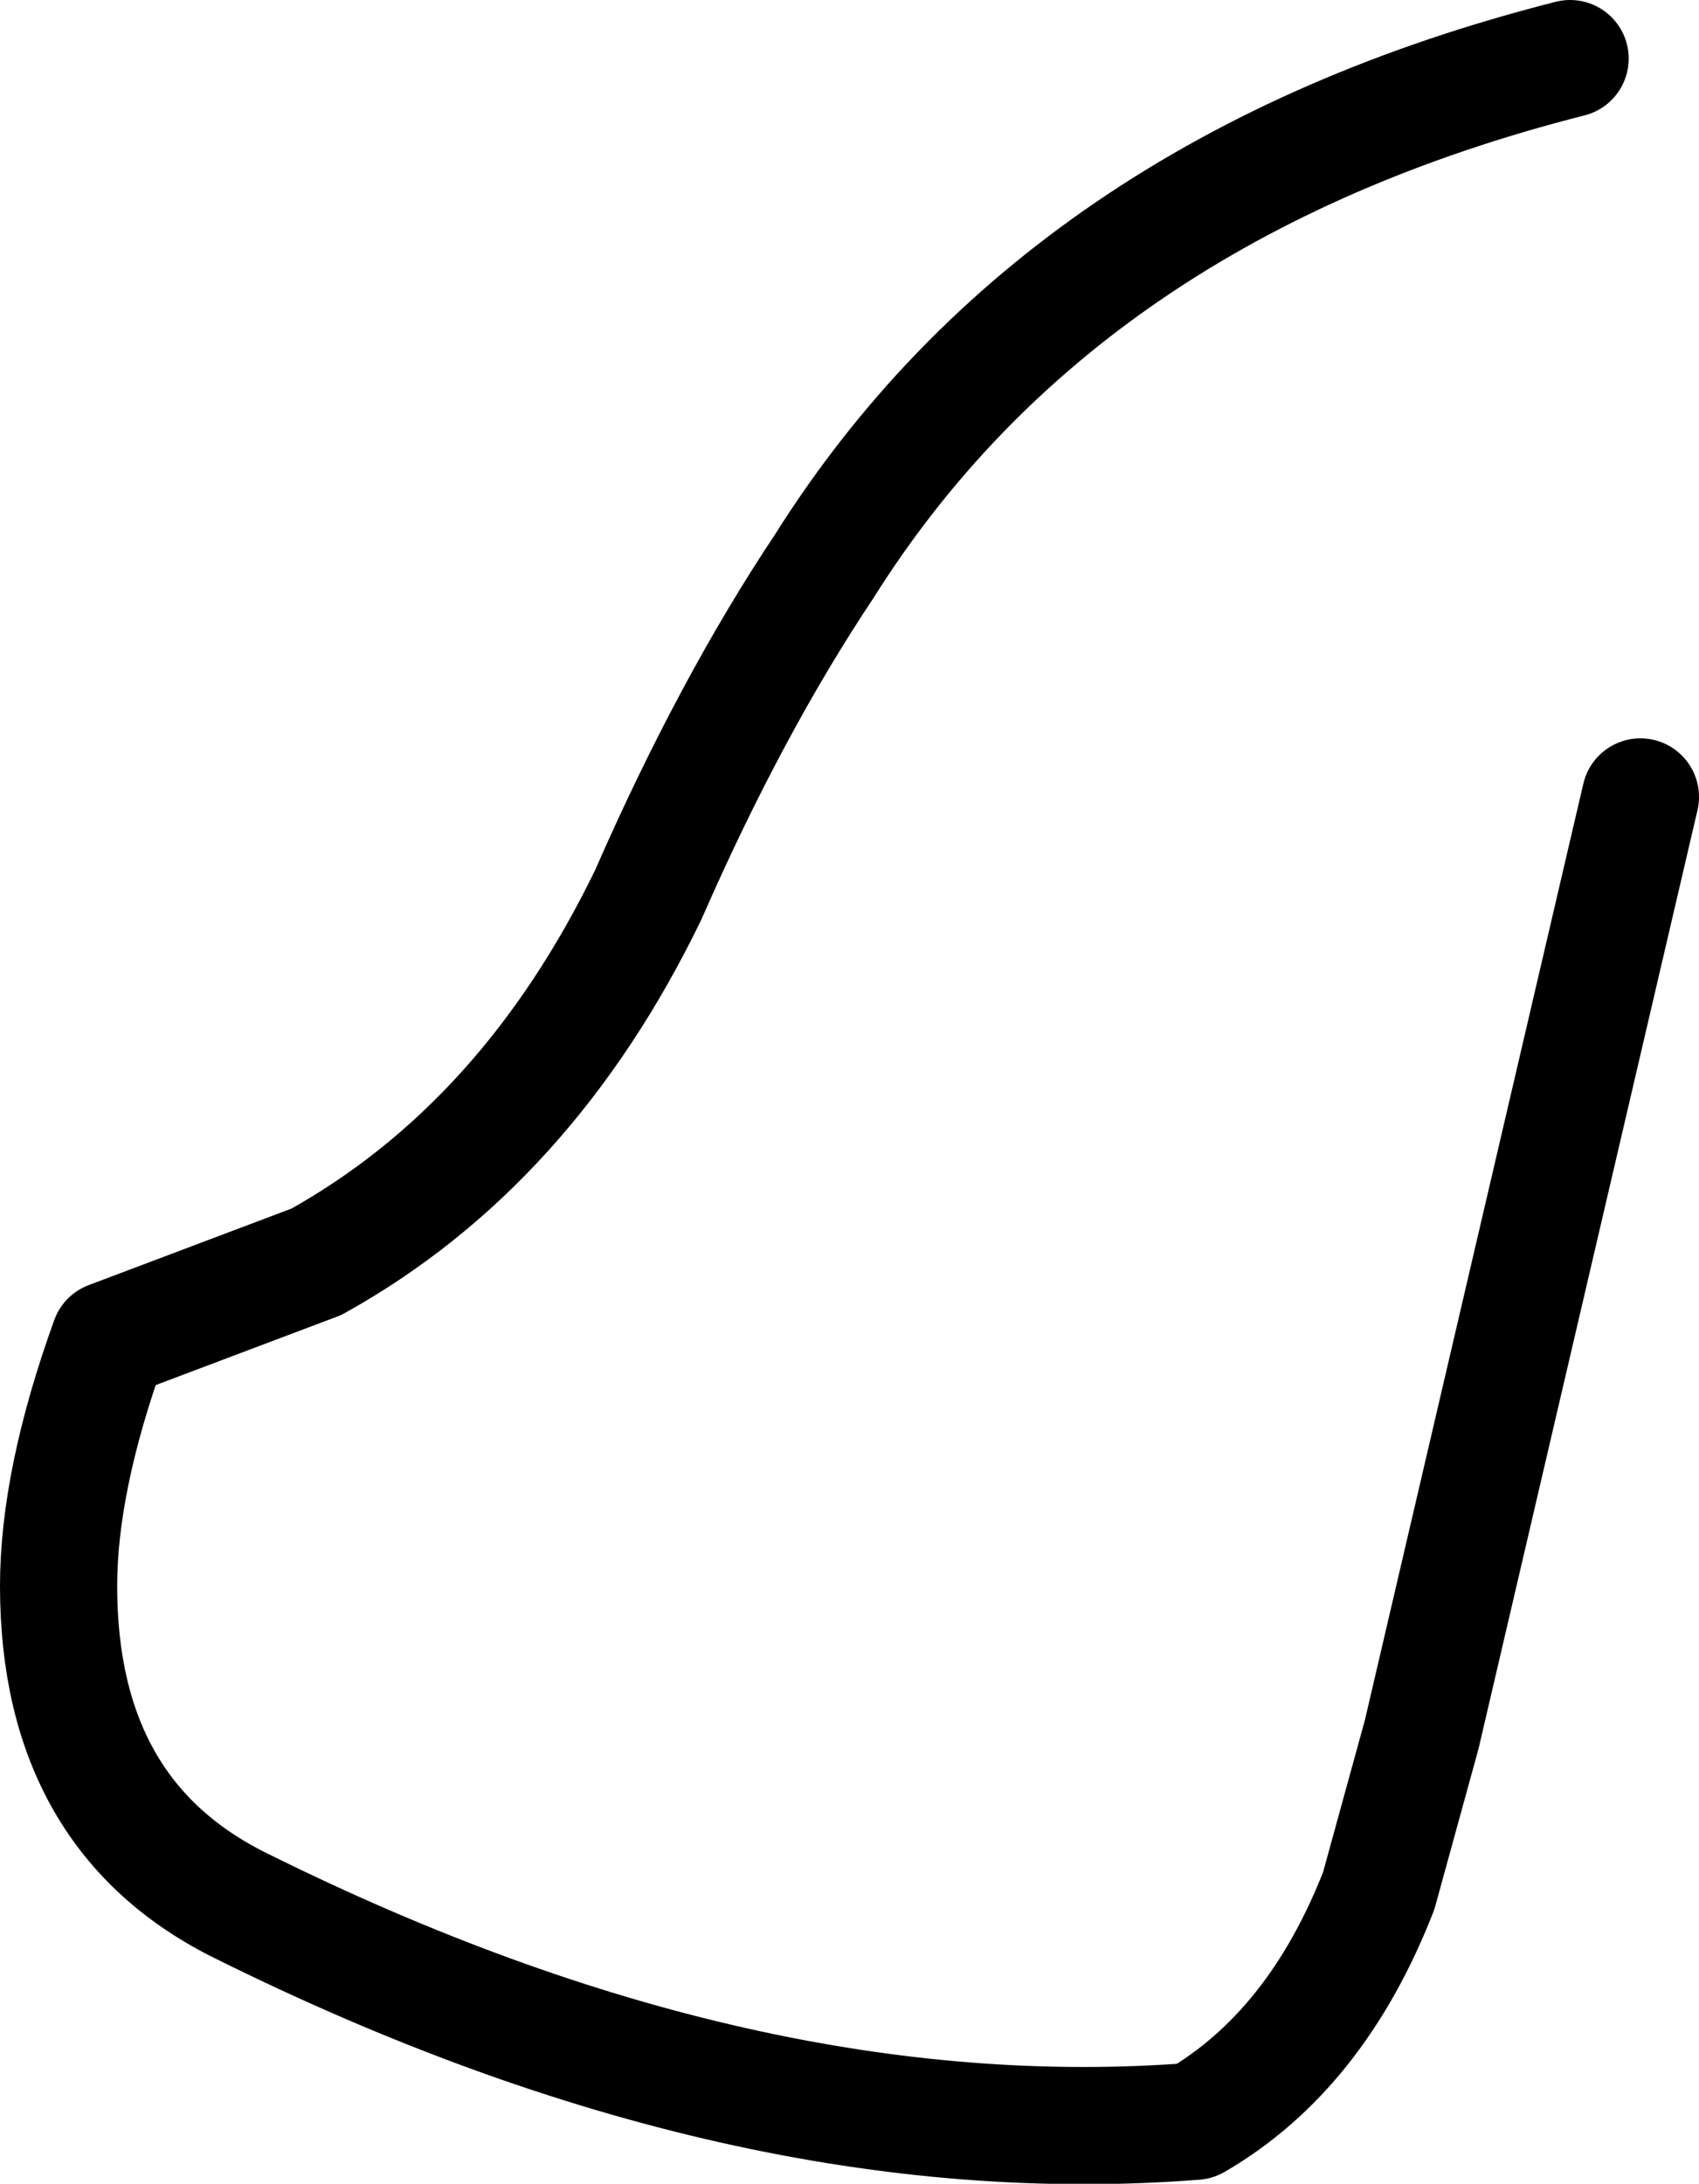 <?xml version="1.0" encoding="UTF-8" standalone="no"?>
<svg xmlns:xlink="http://www.w3.org/1999/xlink" height="27.95px" width="21.75px" xmlns="http://www.w3.org/2000/svg">
  <g transform="matrix(1.0, 0.0, 0.0, 1.0, 0.75, 0.75)">
    <path d="M19.35 0.0 Q12.85 1.65 9.8 6.5 8.6 8.3 7.55 10.7 6.0 13.9 3.3 15.4 L0.65 16.4 Q0.0 18.2 0.0 19.55 0.0 22.5 2.35 23.65 8.8 26.85 14.55 26.4 16.1 25.5 16.9 23.45 L17.45 21.45 20.25 9.45" fill="none" stroke="#000000" stroke-linecap="round" stroke-linejoin="round" stroke-width="1.5"/>
  </g>
</svg>

